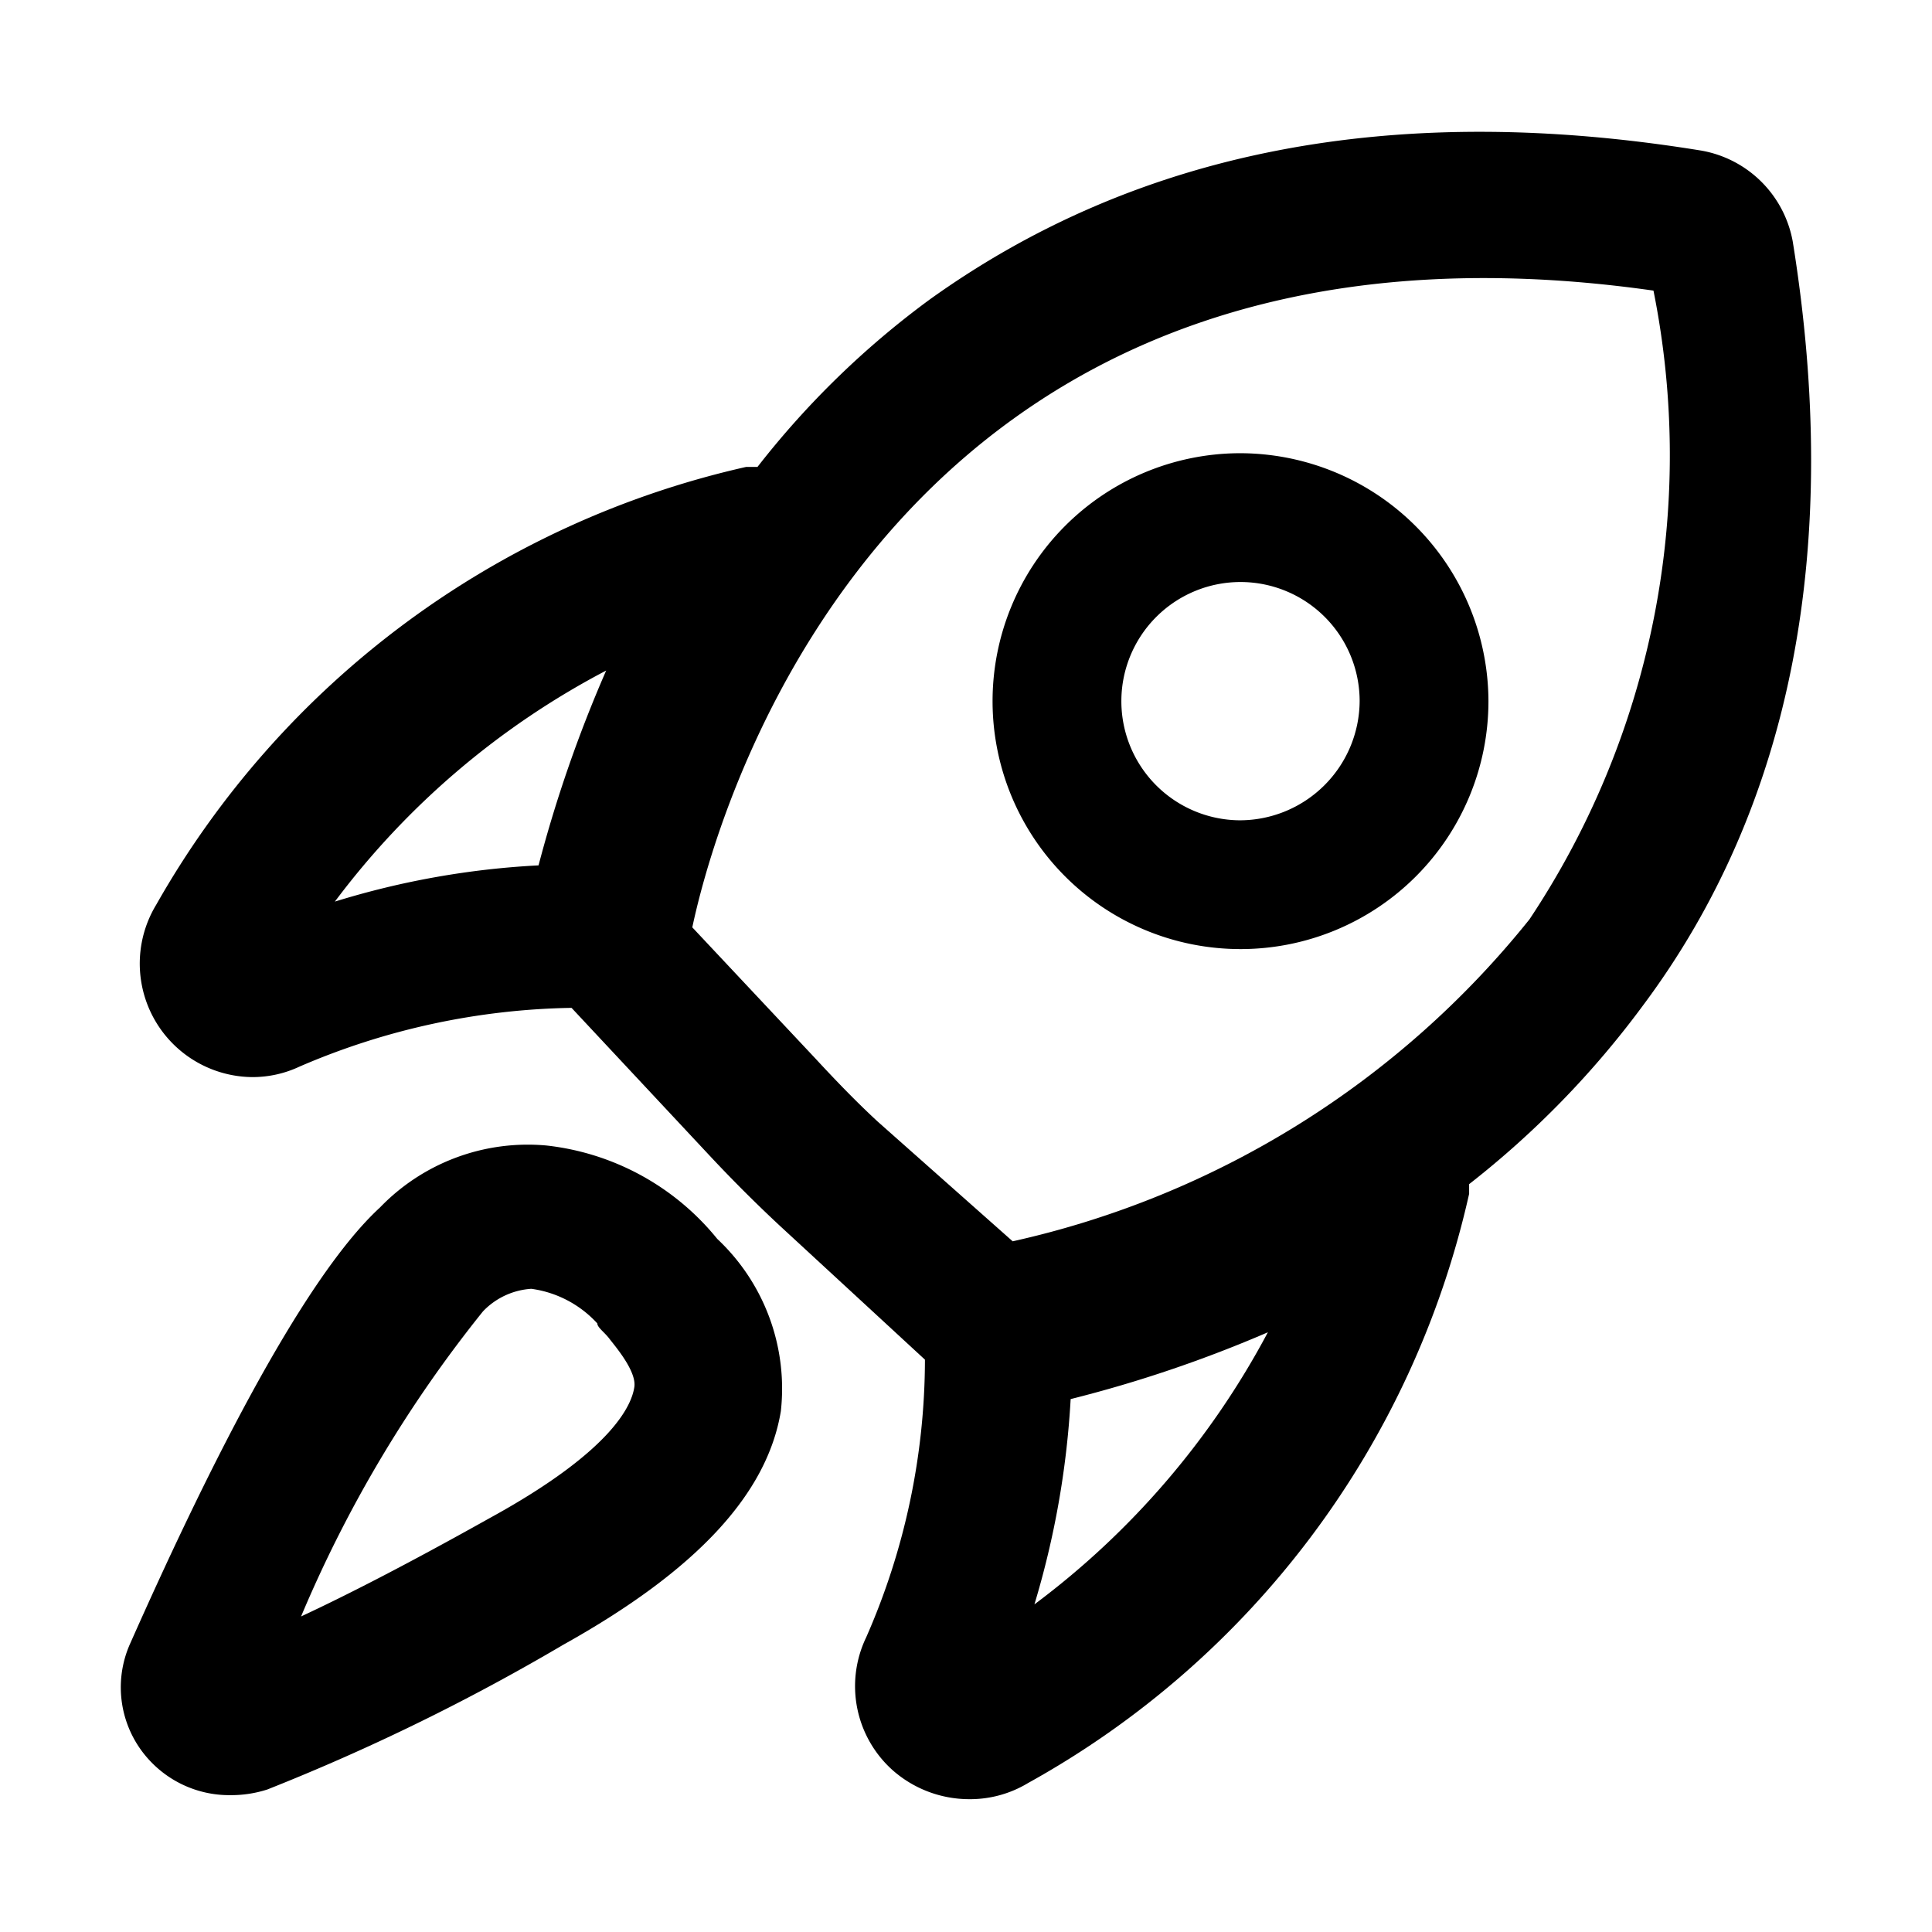 <?xml version="1.0" standalone="no"?><!DOCTYPE svg PUBLIC "-//W3C//DTD SVG 1.1//EN" "http://www.w3.org/Graphics/SVG/1.1/DTD/svg11.dtd"><svg t="1642130132741" class="icon" viewBox="0 0 1024 1024" version="1.1" xmlns="http://www.w3.org/2000/svg" p-id="15688" xmlns:xlink="http://www.w3.org/1999/xlink" width="16" height="16"><defs><style type="text/css"></style></defs><path d="M950.187 128a59.733 59.733 0 0 0-48.64-48.213c-162.987-26.453-298.667 0-408.747 78.933A462.507 462.507 0 0 0 401.493 247.467h-5.973a480.853 480.853 0 0 0-312.747 232.107 60.16 60.16 0 0 0 50.773 91.307 58.453 58.453 0 0 0 25.173-5.547 378.453 378.453 0 0 1 144.213-31.147l72.96 78.08q17.92 19.2 37.12 37.12l77.227 71.253a366.507 366.507 0 0 1-31.147 147.2A59.733 59.733 0 0 0 473.6 938.667a61.44 61.44 0 0 0 40.107 14.933 59.307 59.307 0 0 0 31.147-8.533 475.733 475.733 0 0 0 233.813-312.32v-5.12a486.827 486.827 0 0 0 92.16-94.72C950.187 426.667 976.213 289.28 950.187 128zM321.28 355.413a704.427 704.427 0 0 0-35.84 103.253 440.747 440.747 0 0 0-107.947 19.2 426.667 426.667 0 0 1 143.787-122.453z m226.987 494.933a465.92 465.92 0 0 0 19.2-108.8 682.667 682.667 0 0 0 104.533-35.413 433.493 433.493 0 0 1-123.733 144.213zM810.667 487.253a486.4 486.4 0 0 1-273.92 170.667l-71.68-63.573c-11.52-10.667-22.187-21.76-32.853-33.28L366.933 491.52C384 411.307 483.413 98.133 876.373 154.027A443.733 443.733 0 0 1 810.667 487.253z" p-id="15689"></path><path d="M656.64 240.213a131.413 131.413 0 1 0 132.267 131.413 131.84 131.84 0 0 0-132.267-131.413z m0 194.56a63.147 63.147 0 1 1 64-63.147 63.573 63.573 0 0 1-64 63.147zM289.707 607.147a108.8 108.8 0 0 0-88.32 32.853c-42.667 39.253-95.147 147.2-132.267 230.827a56.747 56.747 0 0 0 10.24 62.293 57.6 57.6 0 0 0 42.667 18.347 62.72 62.72 0 0 0 19.627-2.987A1125.973 1125.973 0 0 0 298.667 871.68c70.4-39.253 107.947-79.787 115.2-123.733a108.8 108.8 0 0 0-33.707-91.307 135.68 135.68 0 0 0-90.453-49.493z m-30.293 197.547c-42.667 23.893-75.093 40.533-99.84 52.053A676.267 676.267 0 0 1 256 695.04a38.827 38.827 0 0 1 25.6-11.947 58.027 58.027 0 0 1 34.987 18.347c0 2.133 3.84 4.693 6.4 8.107s14.507 17.067 13.227 25.6-9.813 32.853-76.8 69.547z" p-id="15690"></path></svg>